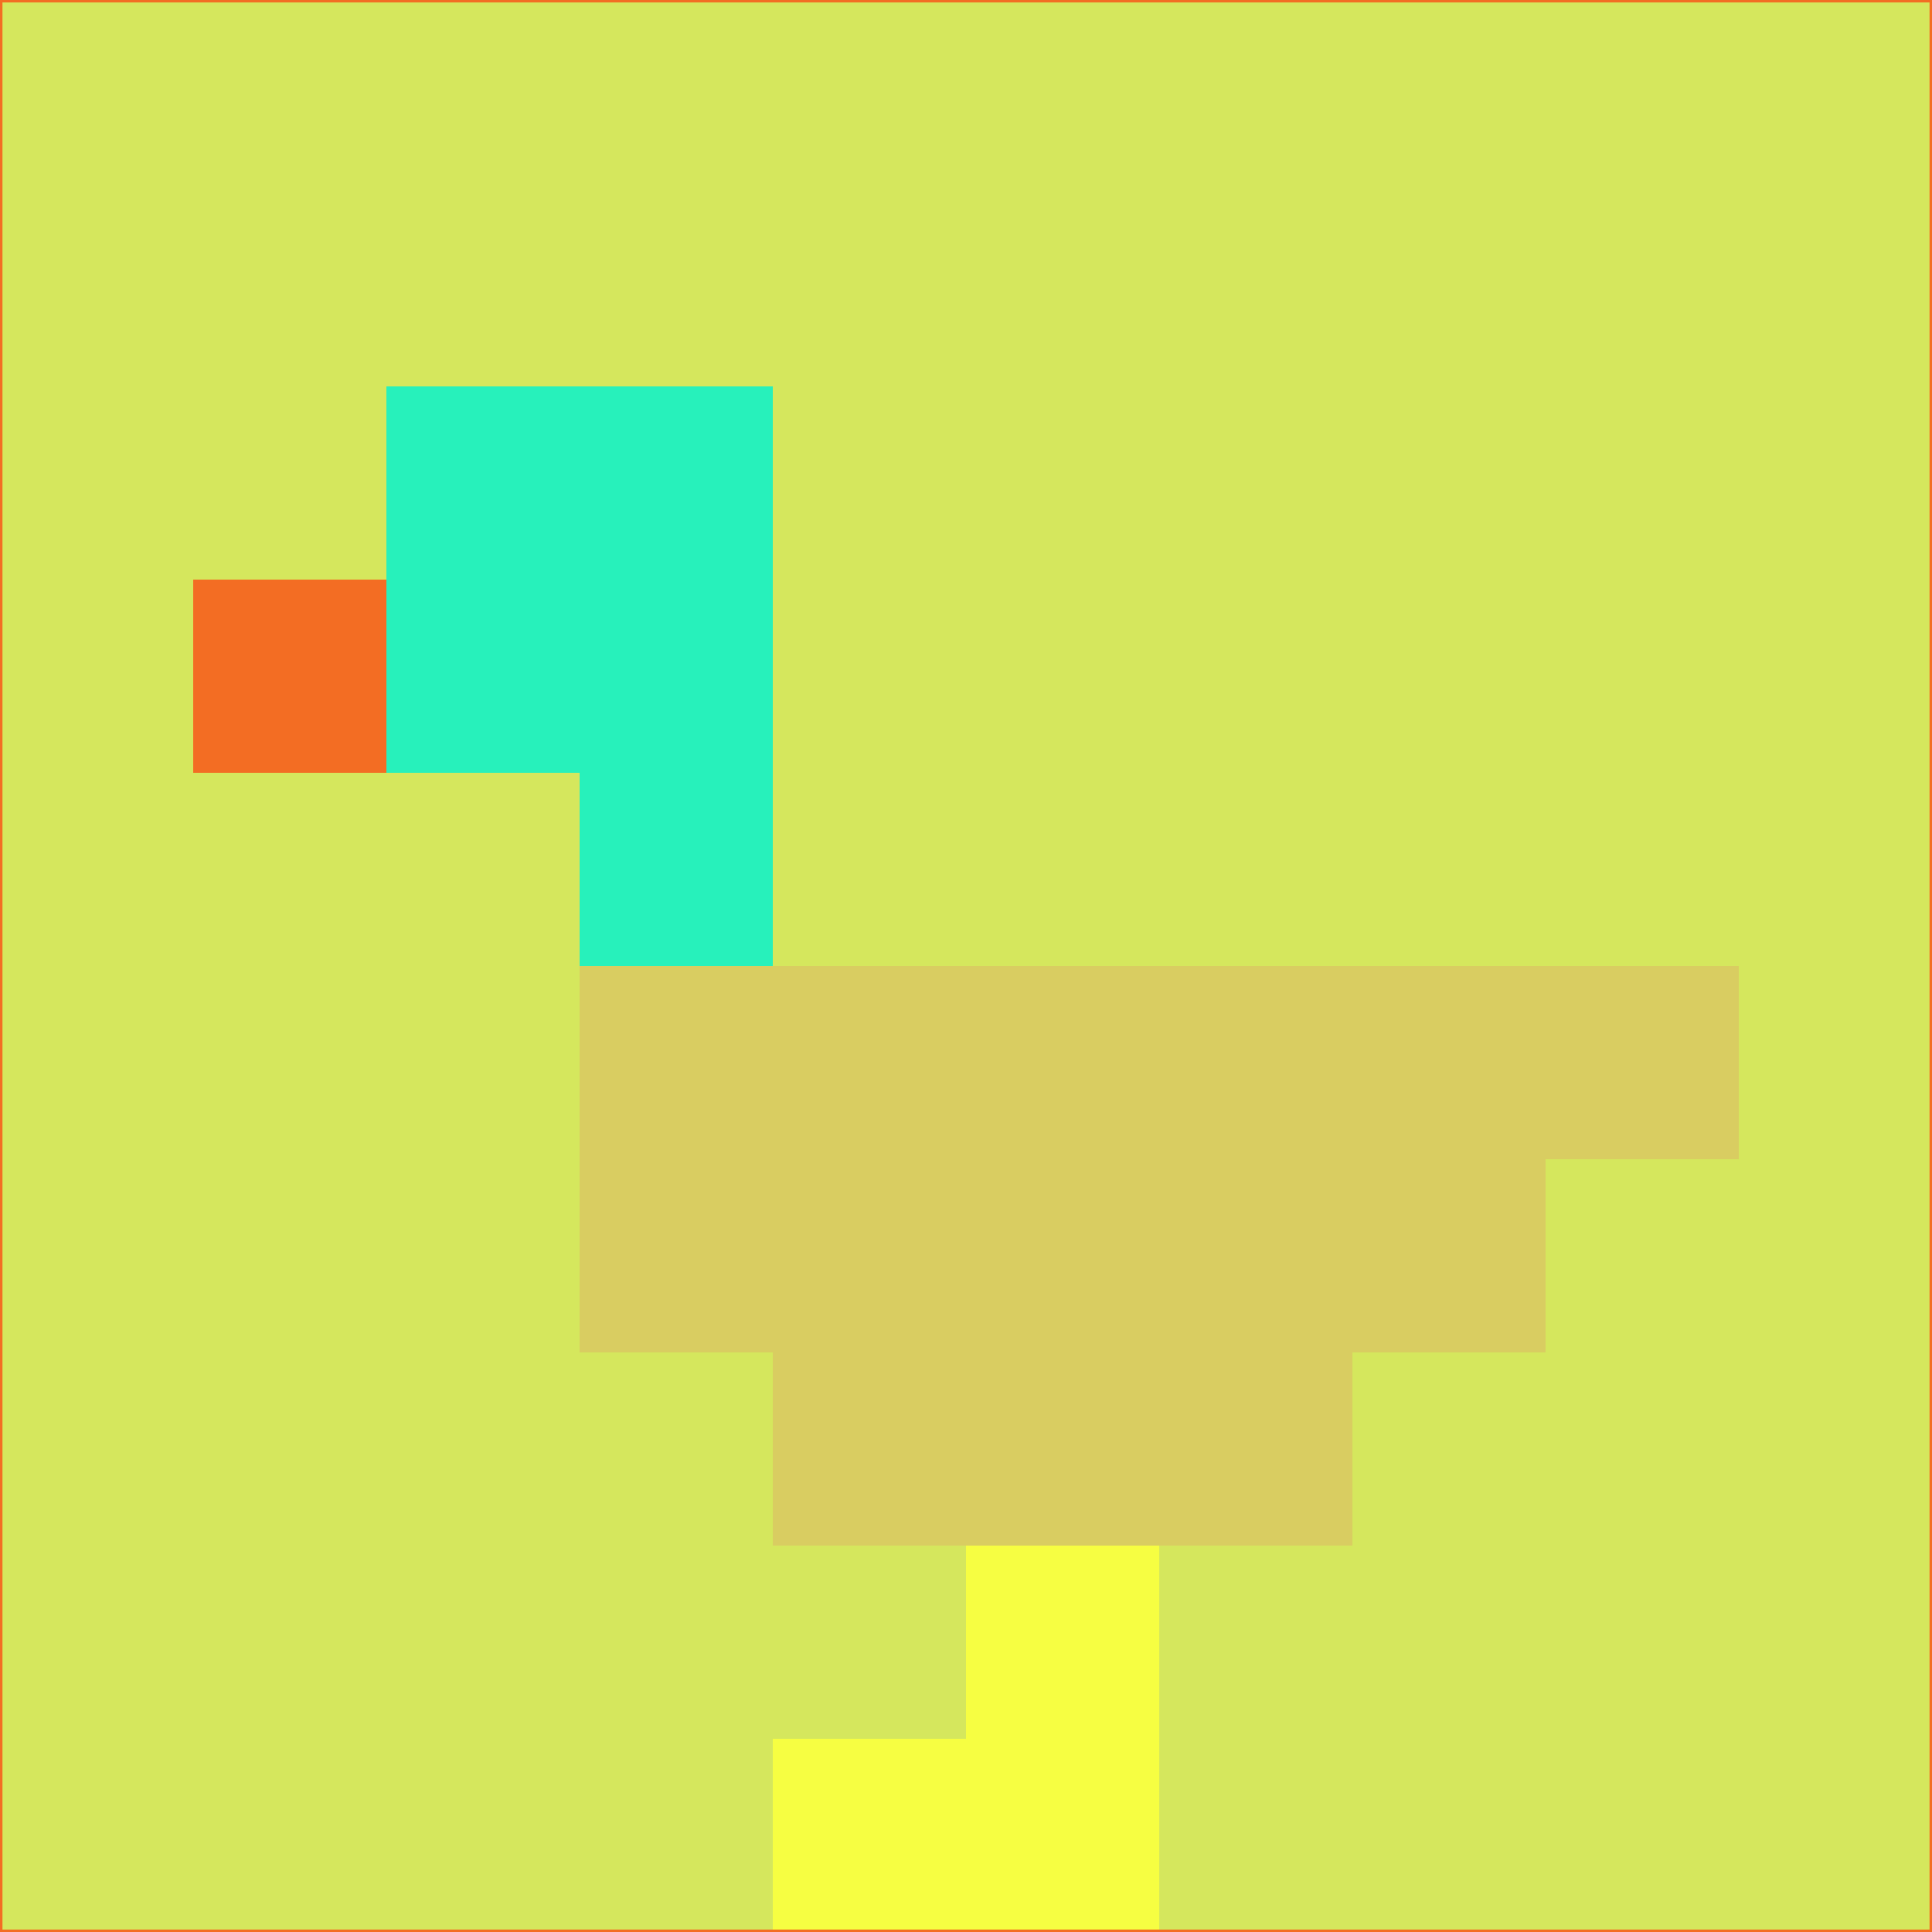<svg xmlns="http://www.w3.org/2000/svg" version="1.1" width="785" height="785">
  <title>'goose-pfp-694263' by Dmitri Cherniak (Cyberpunk Edition)</title>
  <desc>
    seed=744621
    backgroundColor=#d5e75d
    padding=20
    innerPadding=0
    timeout=500
    dimension=1
    border=false
    Save=function(){return n.handleSave()}
    frame=12

    Rendered at 2024-09-15T22:37:00.768Z
    Generated in 1ms
    Modified for Cyberpunk theme with new color scheme
  </desc>
  <defs/>
  <rect width="100%" height="100%" fill="#d5e75d"/>
  <g>
    <g id="0-0">
      <rect x="0" y="0" height="785" width="785" fill="#d5e75d"/>
      <g>
        <!-- Neon blue -->
        <rect id="0-0-2-2-2-2" x="157" y="157" width="157" height="157" fill="#27f1bb"/>
        <rect id="0-0-3-2-1-4" x="235.5" y="157" width="78.5" height="314" fill="#27f1bb"/>
        <!-- Electric purple -->
        <rect id="0-0-4-5-5-1" x="314" y="392.5" width="392.5" height="78.5" fill="#d9cd61"/>
        <rect id="0-0-3-5-5-2" x="235.5" y="392.5" width="392.5" height="157" fill="#d9cd61"/>
        <rect id="0-0-4-5-3-3" x="314" y="392.5" width="235.5" height="235.5" fill="#d9cd61"/>
        <!-- Neon pink -->
        <rect id="0-0-1-3-1-1" x="78.5" y="235.5" width="78.5" height="78.5" fill="#f36d23"/>
        <!-- Cyber yellow -->
        <rect id="0-0-5-8-1-2" x="392.5" y="628" width="78.5" height="157" fill="#f6fe42"/>
        <rect id="0-0-4-9-2-1" x="314" y="706.5" width="157" height="78.5" fill="#f6fe42"/>
      </g>
      <rect x="0" y="0" stroke="#f36d23" stroke-width="2" height="785" width="785" fill="none"/>
    </g>
  </g>
  <script xmlns=""/>
</svg>